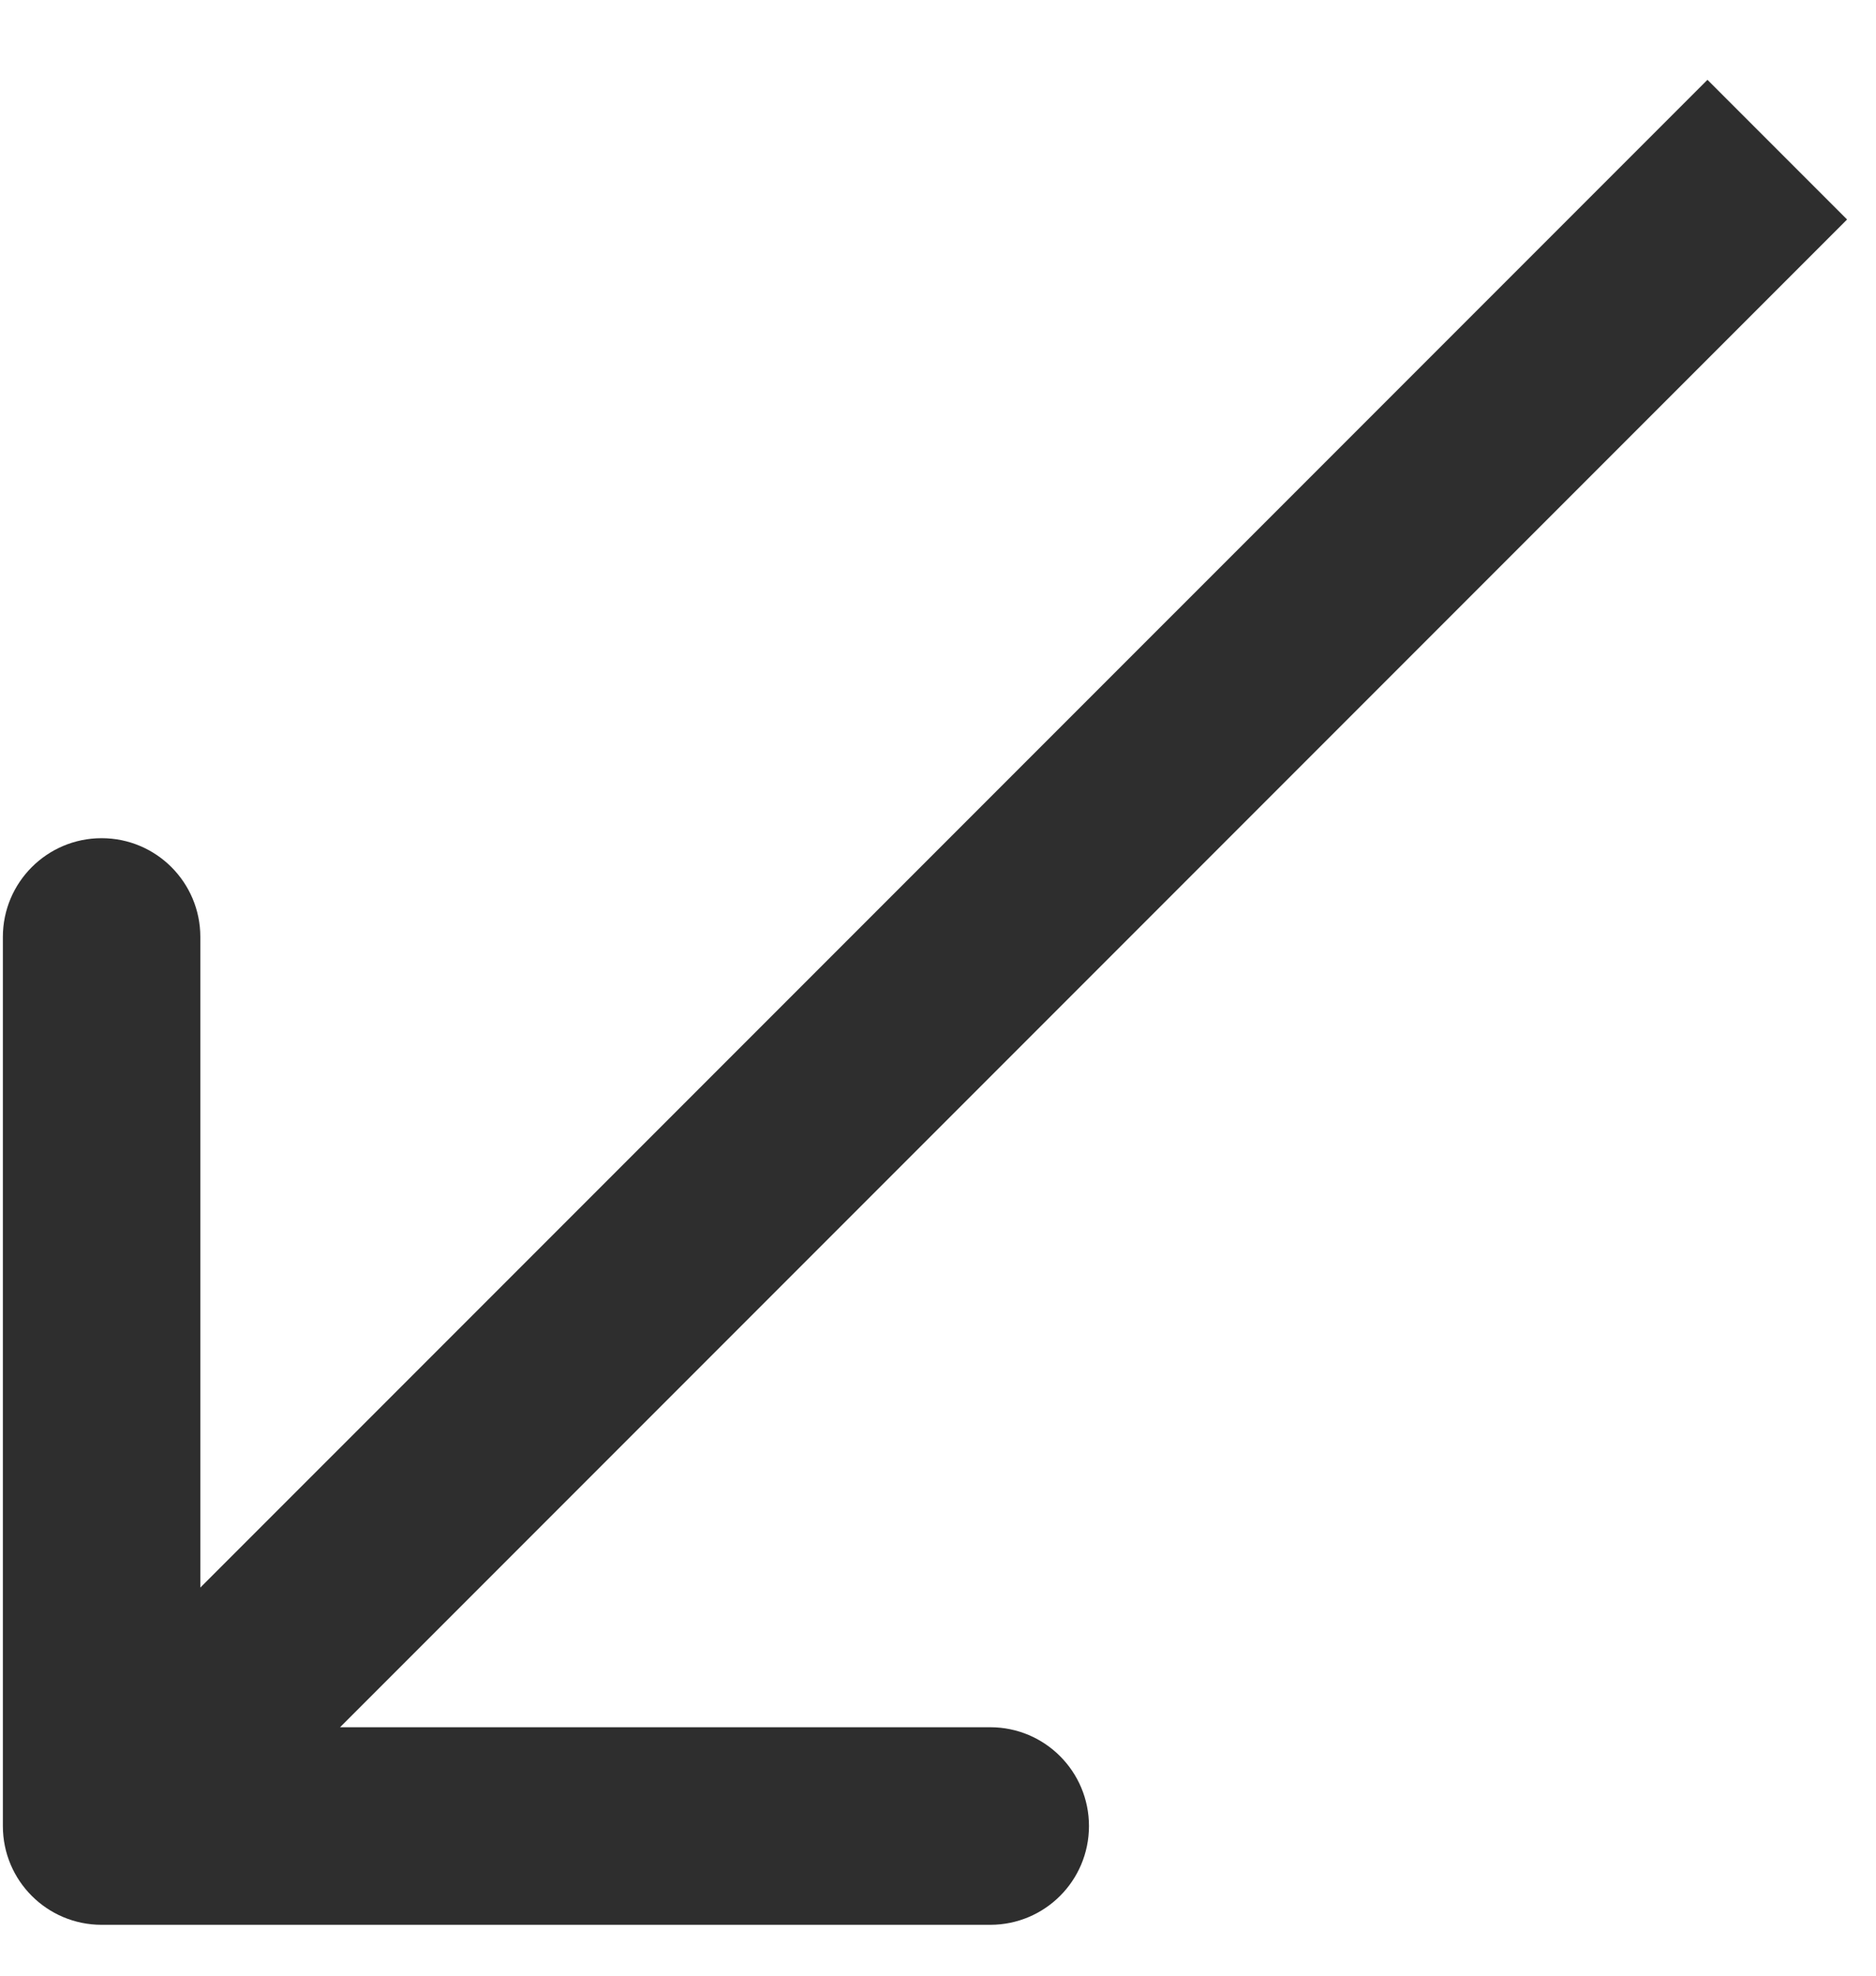 <svg width="19" height="20" viewBox="0 0 19 20" fill="none" xmlns="http://www.w3.org/2000/svg">
<path d="M0.029 18.485C0.029 19.038 0.477 19.485 1.029 19.485L10.029 19.485C10.582 19.485 11.029 19.038 11.029 18.485C11.029 17.933 10.582 17.485 10.029 17.485L2.029 17.485L2.029 9.485C2.029 8.933 1.582 8.485 1.029 8.485C0.477 8.485 0.029 8.933 0.029 9.485L0.029 18.485ZM18 1.515L17.293 0.808L0.322 17.778L1.029 18.485L1.737 19.192L18.707 2.222L18 1.515Z" fill="#2E2E2E"/>
</svg>
